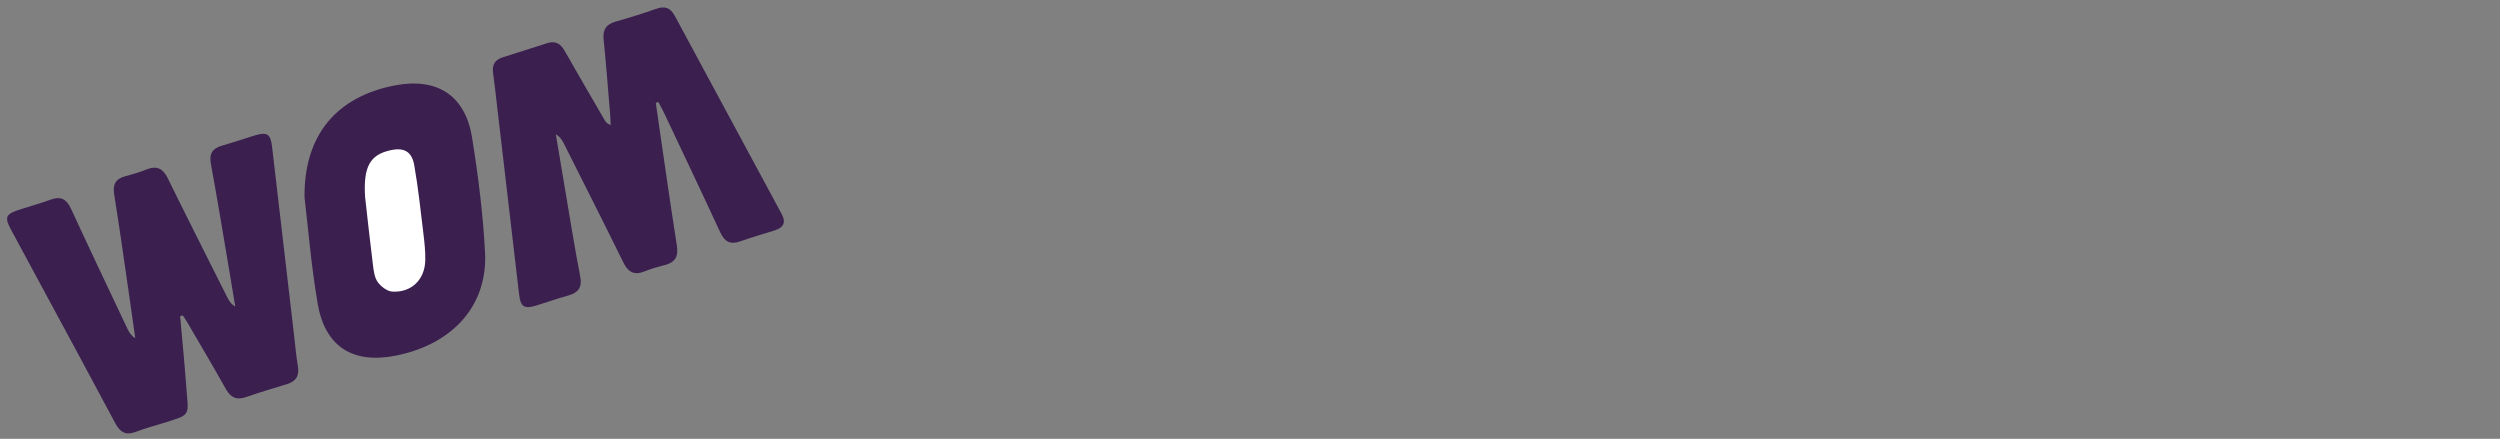 <?xml version="1.0" encoding="utf-8"?>
<!-- Generator: Adobe Illustrator 23.0.1, SVG Export Plug-In . SVG Version: 6.00 Build 0)  -->
<svg version="1.1" id="Capa_1" xmlns="http://www.w3.org/2000/svg" xmlns:xlink="http://www.w3.org/1999/xlink" x="0px" y="0px"
	 viewBox="0 0 2700.42 474" style="enable-background:new 0 0 2700.42 474;" xml:space="preserve">
<rect x="0" y="0" width="2700.42" height="474" fill="#808080" stroke="none"/>
<style type="text/css">
	.st0{fill:#3A1F4F;}
	.st1{fill:#FFFFFF;}
</style>
<path class="st0" d="M708.37,111.24c0.86-0.4,1.73-0.8,2.59-1.2c1.98,3.68,4.14,7.29,5.93,11.06
	c20.41,43.18,40.97,86.29,60.99,129.65c4.77,10.33,10.84,13.86,21.79,9.92c12.08-4.35,24.46-7.85,36.73-11.66
	c9.61-2.99,13.13-8.26,7.85-18.03C805.66,159.67,767.19,88.3,728.77,16.9c-4.62-8.59-10.81-10.61-20.01-7.37
	c-14.38,5.07-28.97,9.63-43.65,13.76c-10.28,2.89-14.19,8.65-13.09,19.4c2.69,26.37,4.67,52.82,6.89,79.24
	c0.37,4.39,0.51,8.8,0.75,13.21c-3.79-1.48-5.27-3.24-6.41-5.2c-14.52-24.99-29.09-49.95-43.39-75.07
	c-4.39-7.71-9.97-11.11-18.81-8.24c-16.04,5.21-32.14,10.22-48.2,15.34c-8.1,2.58-11.47,7.94-10.28,16.54
	c1.72,12.33,3.02,24.72,4.47,37.09c7.88,67.42,15.71,134.85,23.65,202.27c1.59,13.54,5.48,16.11,18.23,12.27
	c11.53-3.48,22.86-7.65,34.47-10.82c11.25-3.08,15.67-8.75,13.27-21.08c-6.05-31.14-10.98-62.49-16.31-93.77
	c-3.37-19.79-6.66-39.59-9.98-59.38c4.8,2.84,6.92,6.47,8.8,10.22c21.44,42.68,43.05,85.28,64.12,128.15
	c5.26,10.7,11.86,14.19,23.08,9.63c7.04-2.86,14.44-4.96,21.82-6.85c11.59-2.96,14.73-9.48,12.86-21.42
	C723.01,213.71,715.85,162.45,708.37,111.24z"/>
<path class="st0" d="M194.57,341.45c0.95-0.26,1.9-0.52,2.86-0.77c1.68,2.59,3.48,5.11,5.03,7.77
	c13.94,23.93,28.08,47.76,41.62,71.91c5.25,9.37,11.72,12.04,21.84,8.52c14.4-5.01,29.01-9.47,43.63-13.8
	c10.32-3.05,14.03-9.26,12.18-19.91c-1.92-11.07-2.83-22.31-4.13-33.48c-7.92-67.82-15.78-135.65-23.76-203.46
	c-1.59-13.49-5.41-15.92-18.31-12.01c-11.91,3.61-23.69,7.65-35.65,11.09c-10.2,2.94-14.17,8.44-12.11,19.56
	c6.64,35.93,12.52,72.01,18.65,108.03c2.62,15.4,5.14,30.83,7.7,46.24c-4.81-2.9-6.91-6.56-8.8-10.32
	c-21.42-42.69-43-85.3-64.06-128.17c-5.26-10.72-11.94-14.09-23.13-9.55c-7.42,3.01-15.19,5.24-22.94,7.32
	c-10.6,2.83-13.57,9.06-11.83,19.82c5.51,34.09,10.28,68.31,15.27,102.48c2.56,17.54,5,35.09,7.5,52.64
	c-4.55-2.86-6.72-6.49-8.51-10.28c-20.4-43.18-40.94-86.3-60.95-129.66c-4.78-10.36-10.96-13.81-21.85-9.82
	c-10.92,4-22.16,7.12-33.25,10.67c-15.63,5-17.01,8.14-9.48,22.19c9.28,17.34,18.69,34.61,28.03,51.91
	c28.21,52.28,56.54,104.49,84.49,156.91c5.28,9.9,11.66,13.29,22.43,9.05c8.94-3.52,18.32-5.95,27.52-8.82
	c33.05-10.31,28.99-6.97,26.54-40.9C199.28,391.52,196.77,366.5,194.57,341.45z"/>
<path class="st0" d="M328.95,213.31c3.82,31.83,7.15,73.57,14.19,114.67c8.02,46.85,38.3,65.5,84.97,56.04
	c61.31-12.43,98.85-54.3,95.8-111.54c-2.22-41.63-7.38-83.27-14.12-124.44c-7.41-45.26-37.97-64.46-83.12-55.82
	C364.26,104.18,328.15,145.27,328.95,213.31z"/>
<path class="st1" d="M394.35,212.65c-2.06-32.99,5.7-45.26,26.56-50.17c15.08-3.55,23.85,0.7,26.56,16.07
	c4.31,24.44,6.89,49.2,9.89,73.86c1.16,9.53,2.21,19.19,2.01,28.76c-0.45,20.8-14.9,35-35.56,33.81
	c-5.56-0.32-12.23-5.4-15.74-10.22c-3.5-4.82-4.41-11.98-5.19-18.27C399.5,259.44,396.59,232.33,394.35,212.65z"/>
</svg>
